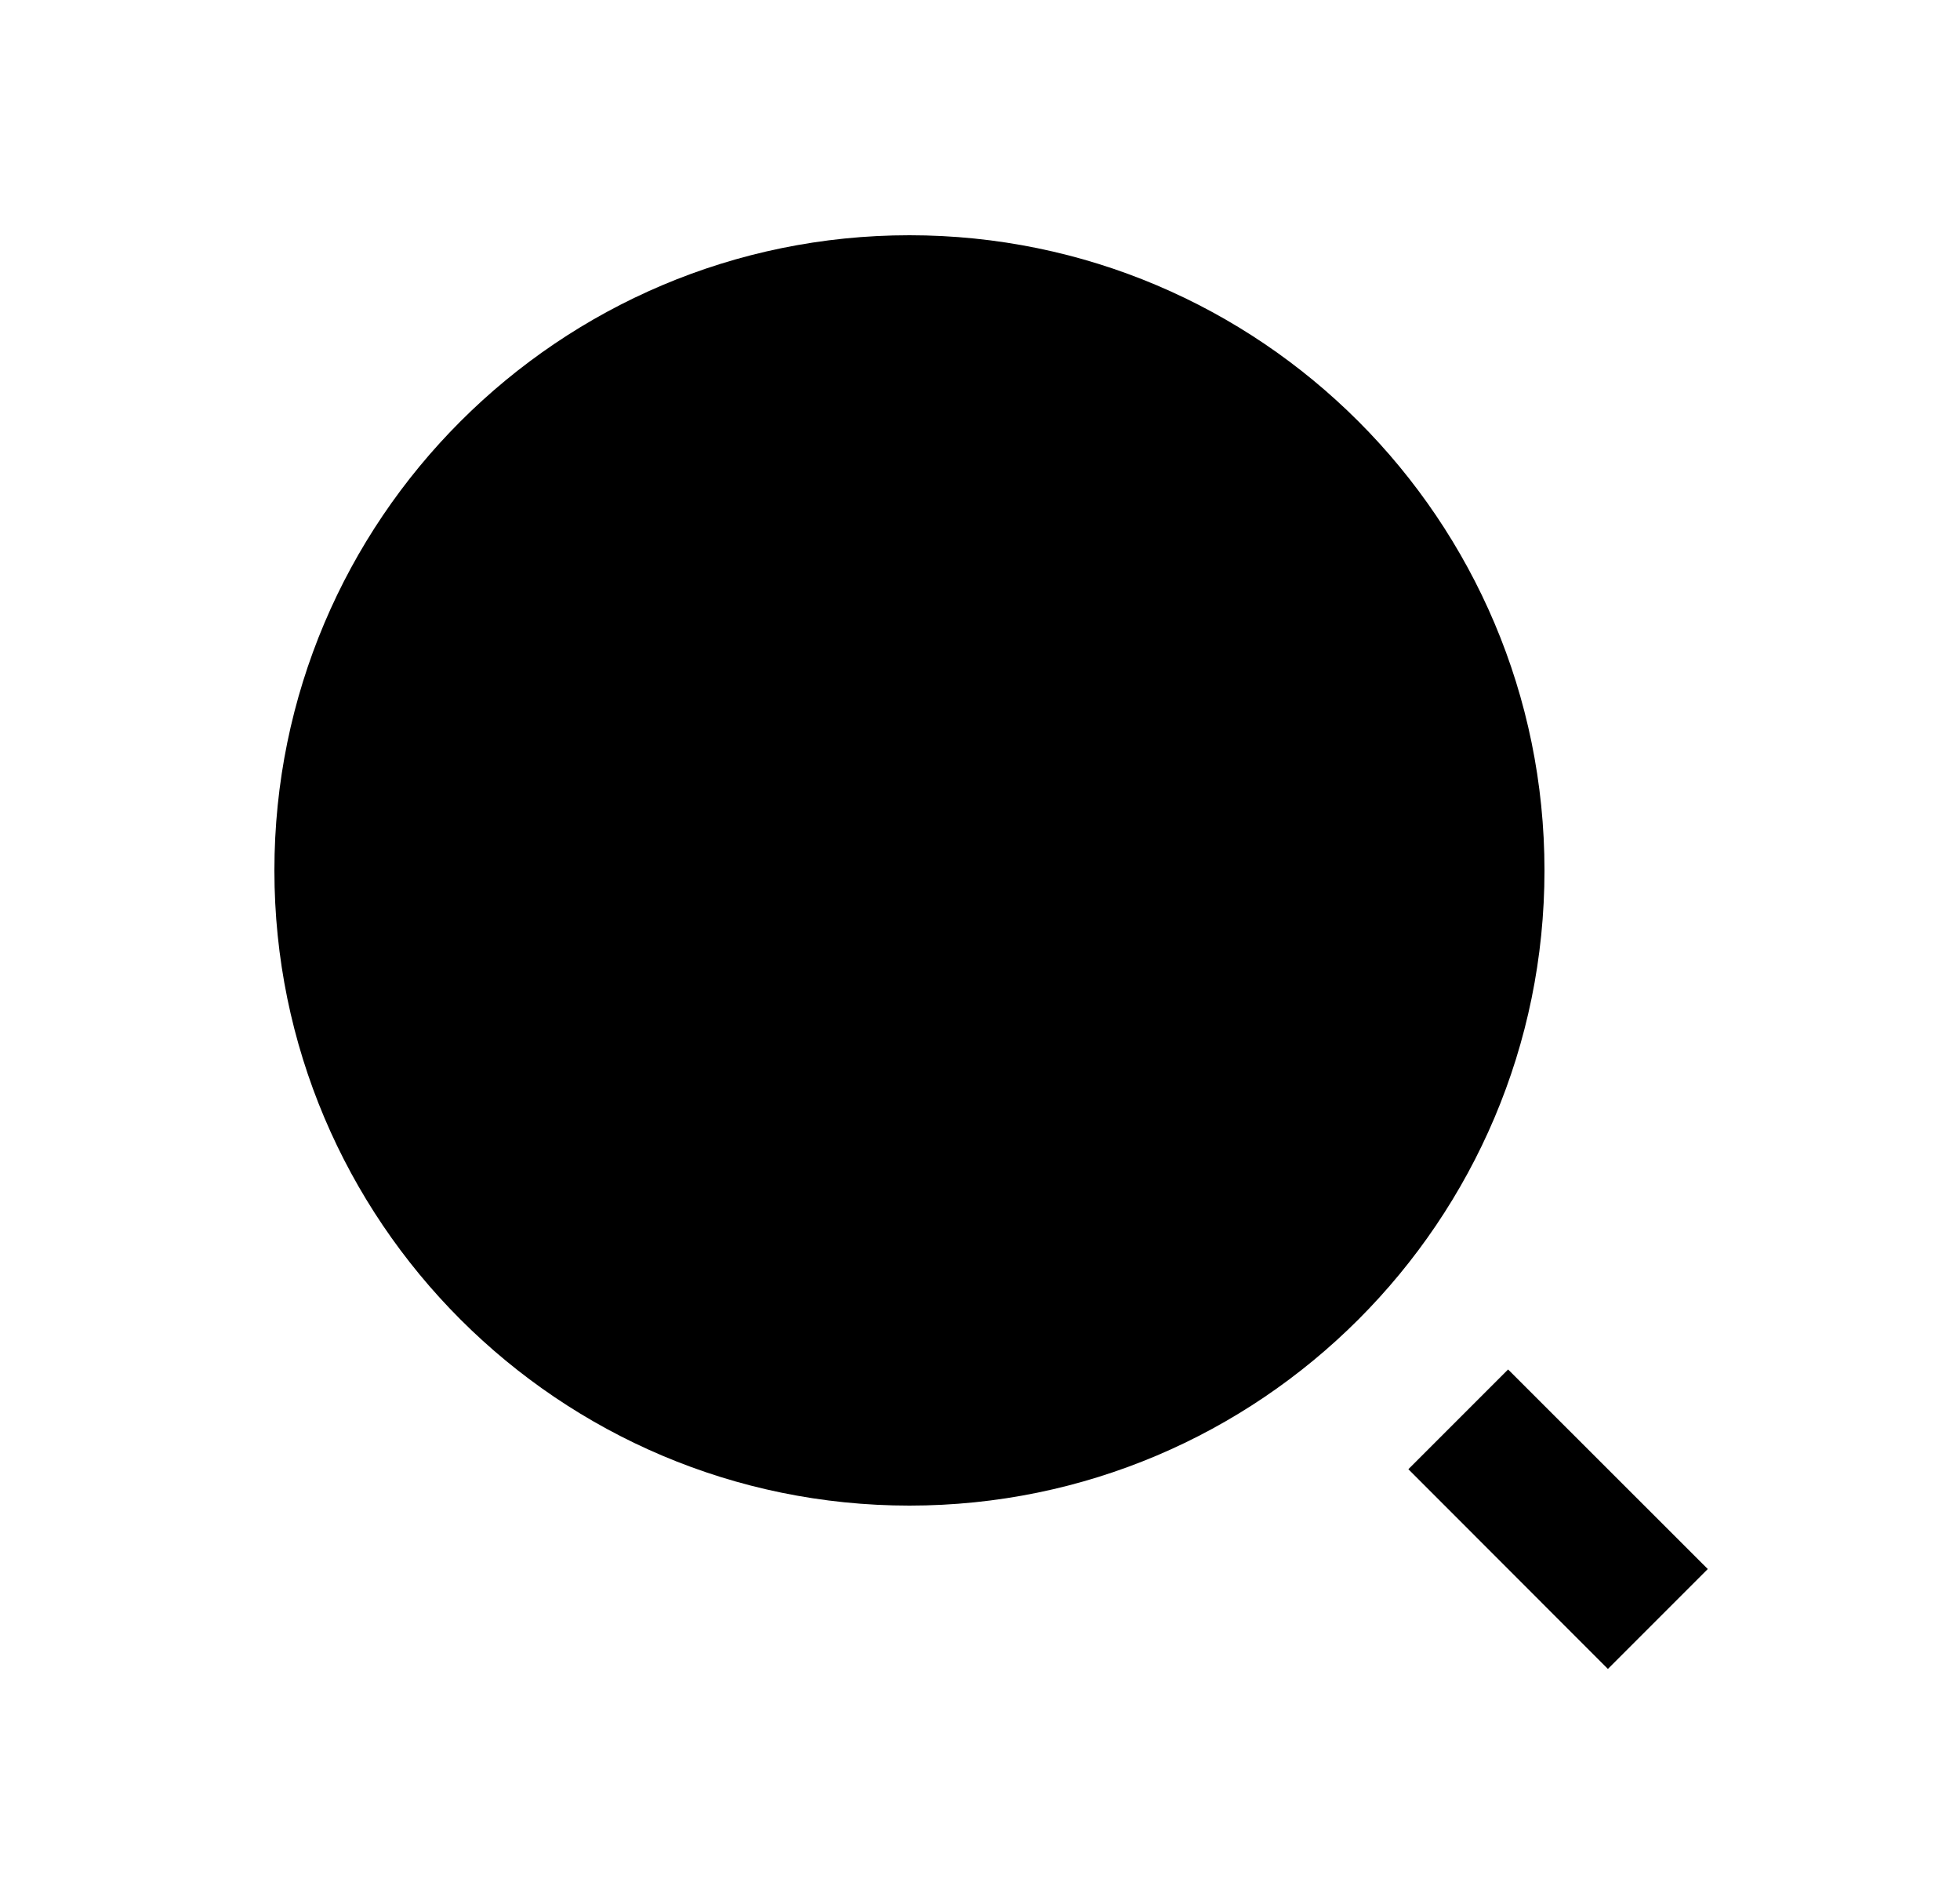 <svg width="25" height="24" viewBox="0 0 25 24" fill="none" xmlns="http://www.w3.org/2000/svg">
<path d="M11.6 3C16.071 3 19.7 6.629 19.7 11.1C19.7 15.571 16.071 19.2 11.6 19.2C7.129 19.2 3.5 15.571 3.5 11.1C3.5 6.629 7.129 3 11.6 3ZM19.236 17.464L21.783 20.009L20.509 21.283L17.964 18.736L19.236 17.464Z" fill="#0A0D14" style="fill:#0A0D14;fill:color(display-p3 0.039 0.051 0.078);fill-opacity:1;"/>
</svg>
